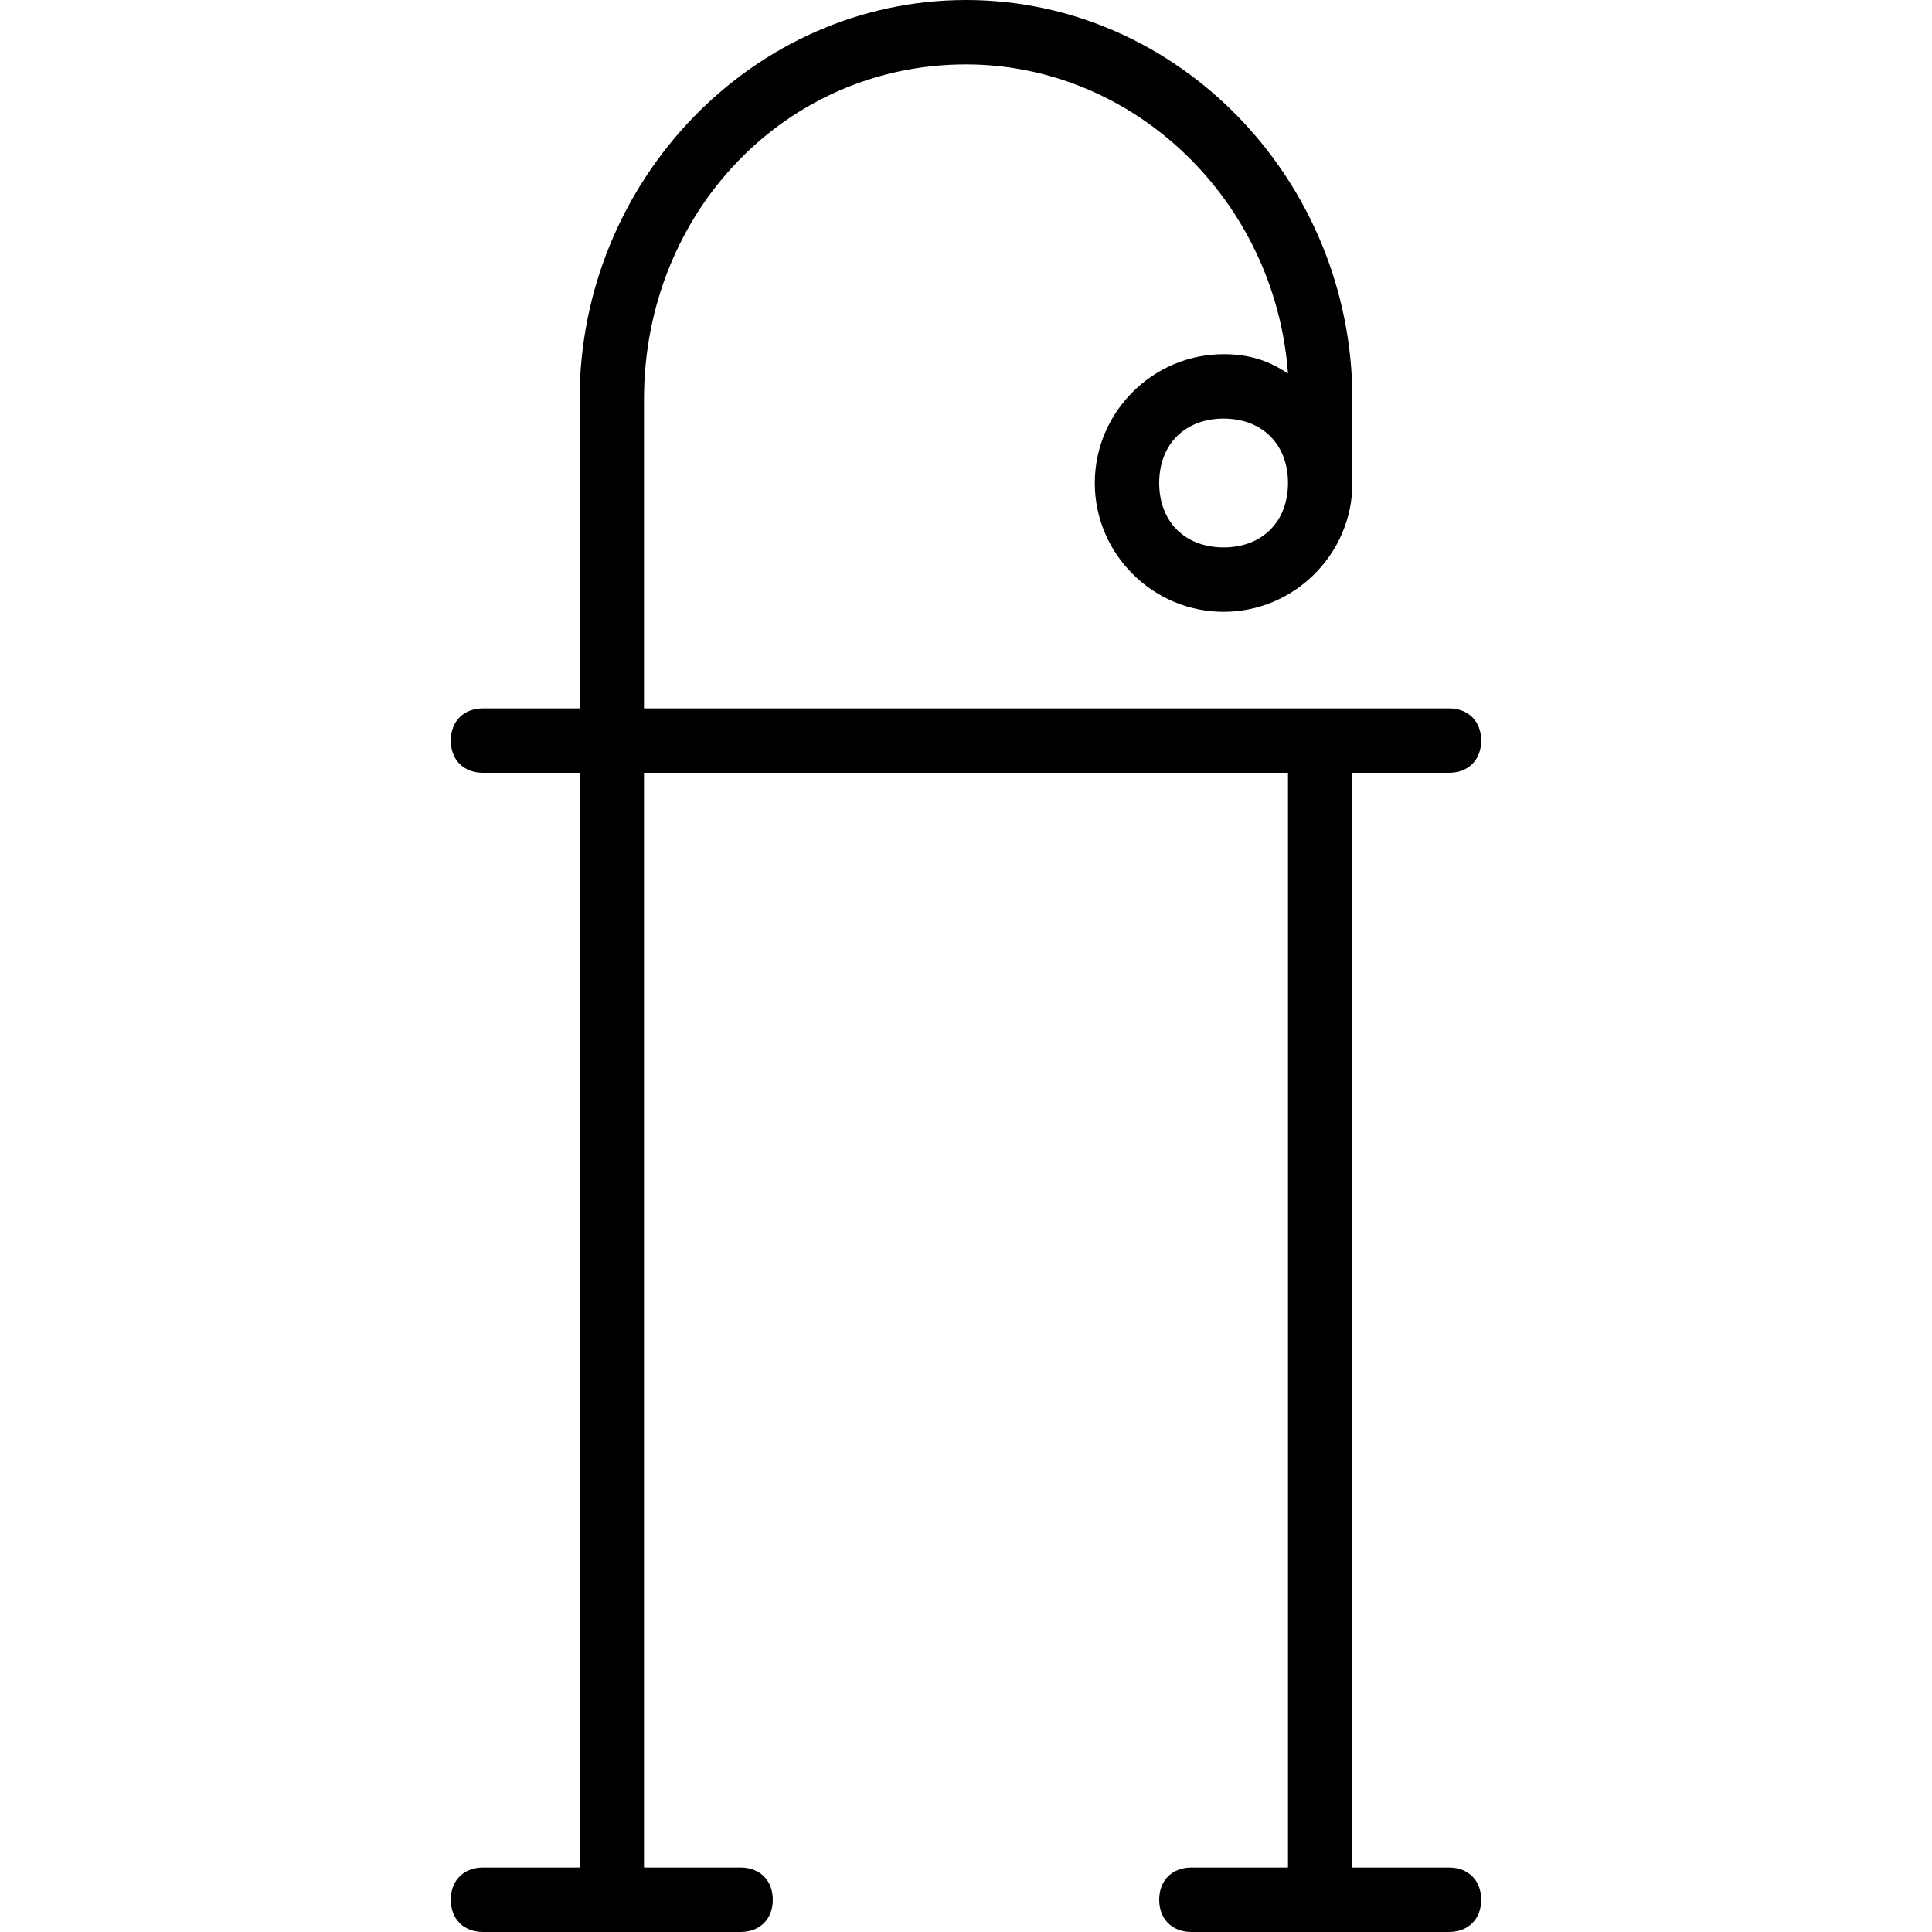 <?xml version="1.0" encoding="utf-8"?>
<!-- Generator: Adobe Illustrator 19.0.0, SVG Export Plug-In . SVG Version: 6.00 Build 0)  -->
<svg version="1.1" id="Layer_1" xmlns="http://www.w3.org/2000/svg" xmlns:xlink="http://www.w3.org/1999/xlink" x="0px" y="0px"
	 viewBox="0 0 30 30" style="enable-background:new 0 0 30 30;" xml:space="preserve">
<path d="M22.5,29H21V12h1.5c0.3,0,0.5-0.2,0.5-0.5S22.8,11,22.5,11H10V6.2C10,3.3,12.2,1,15,1c2.6,0,4.8,2.1,5,4.8
	c-0.3-0.2-0.6-0.3-1-0.3c-1.1,0-2,0.9-2,2s0.9,2,2,2s2-0.9,2-2V6.2C21,2.8,18.3,0,15,0S9,2.8,9,6.2V11H7.5C7.2,11,7,11.2,7,11.5
	S7.2,12,7.5,12H9v17H7.5C7.2,29,7,29.2,7,29.5S7.2,30,7.5,30h4c0.3,0,0.5-0.2,0.5-0.5S11.8,29,11.5,29H10V12h10v17h-1.5
	c-0.3,0-0.5,0.2-0.5,0.5s0.2,0.5,0.5,0.5h4c0.3,0,0.5-0.2,0.5-0.5S22.8,29,22.5,29z M19,8.5c-0.6,0-1-0.4-1-1s0.4-1,1-1s1,0.4,1,1
	S19.6,8.5,19,8.5z"/>
</svg>
